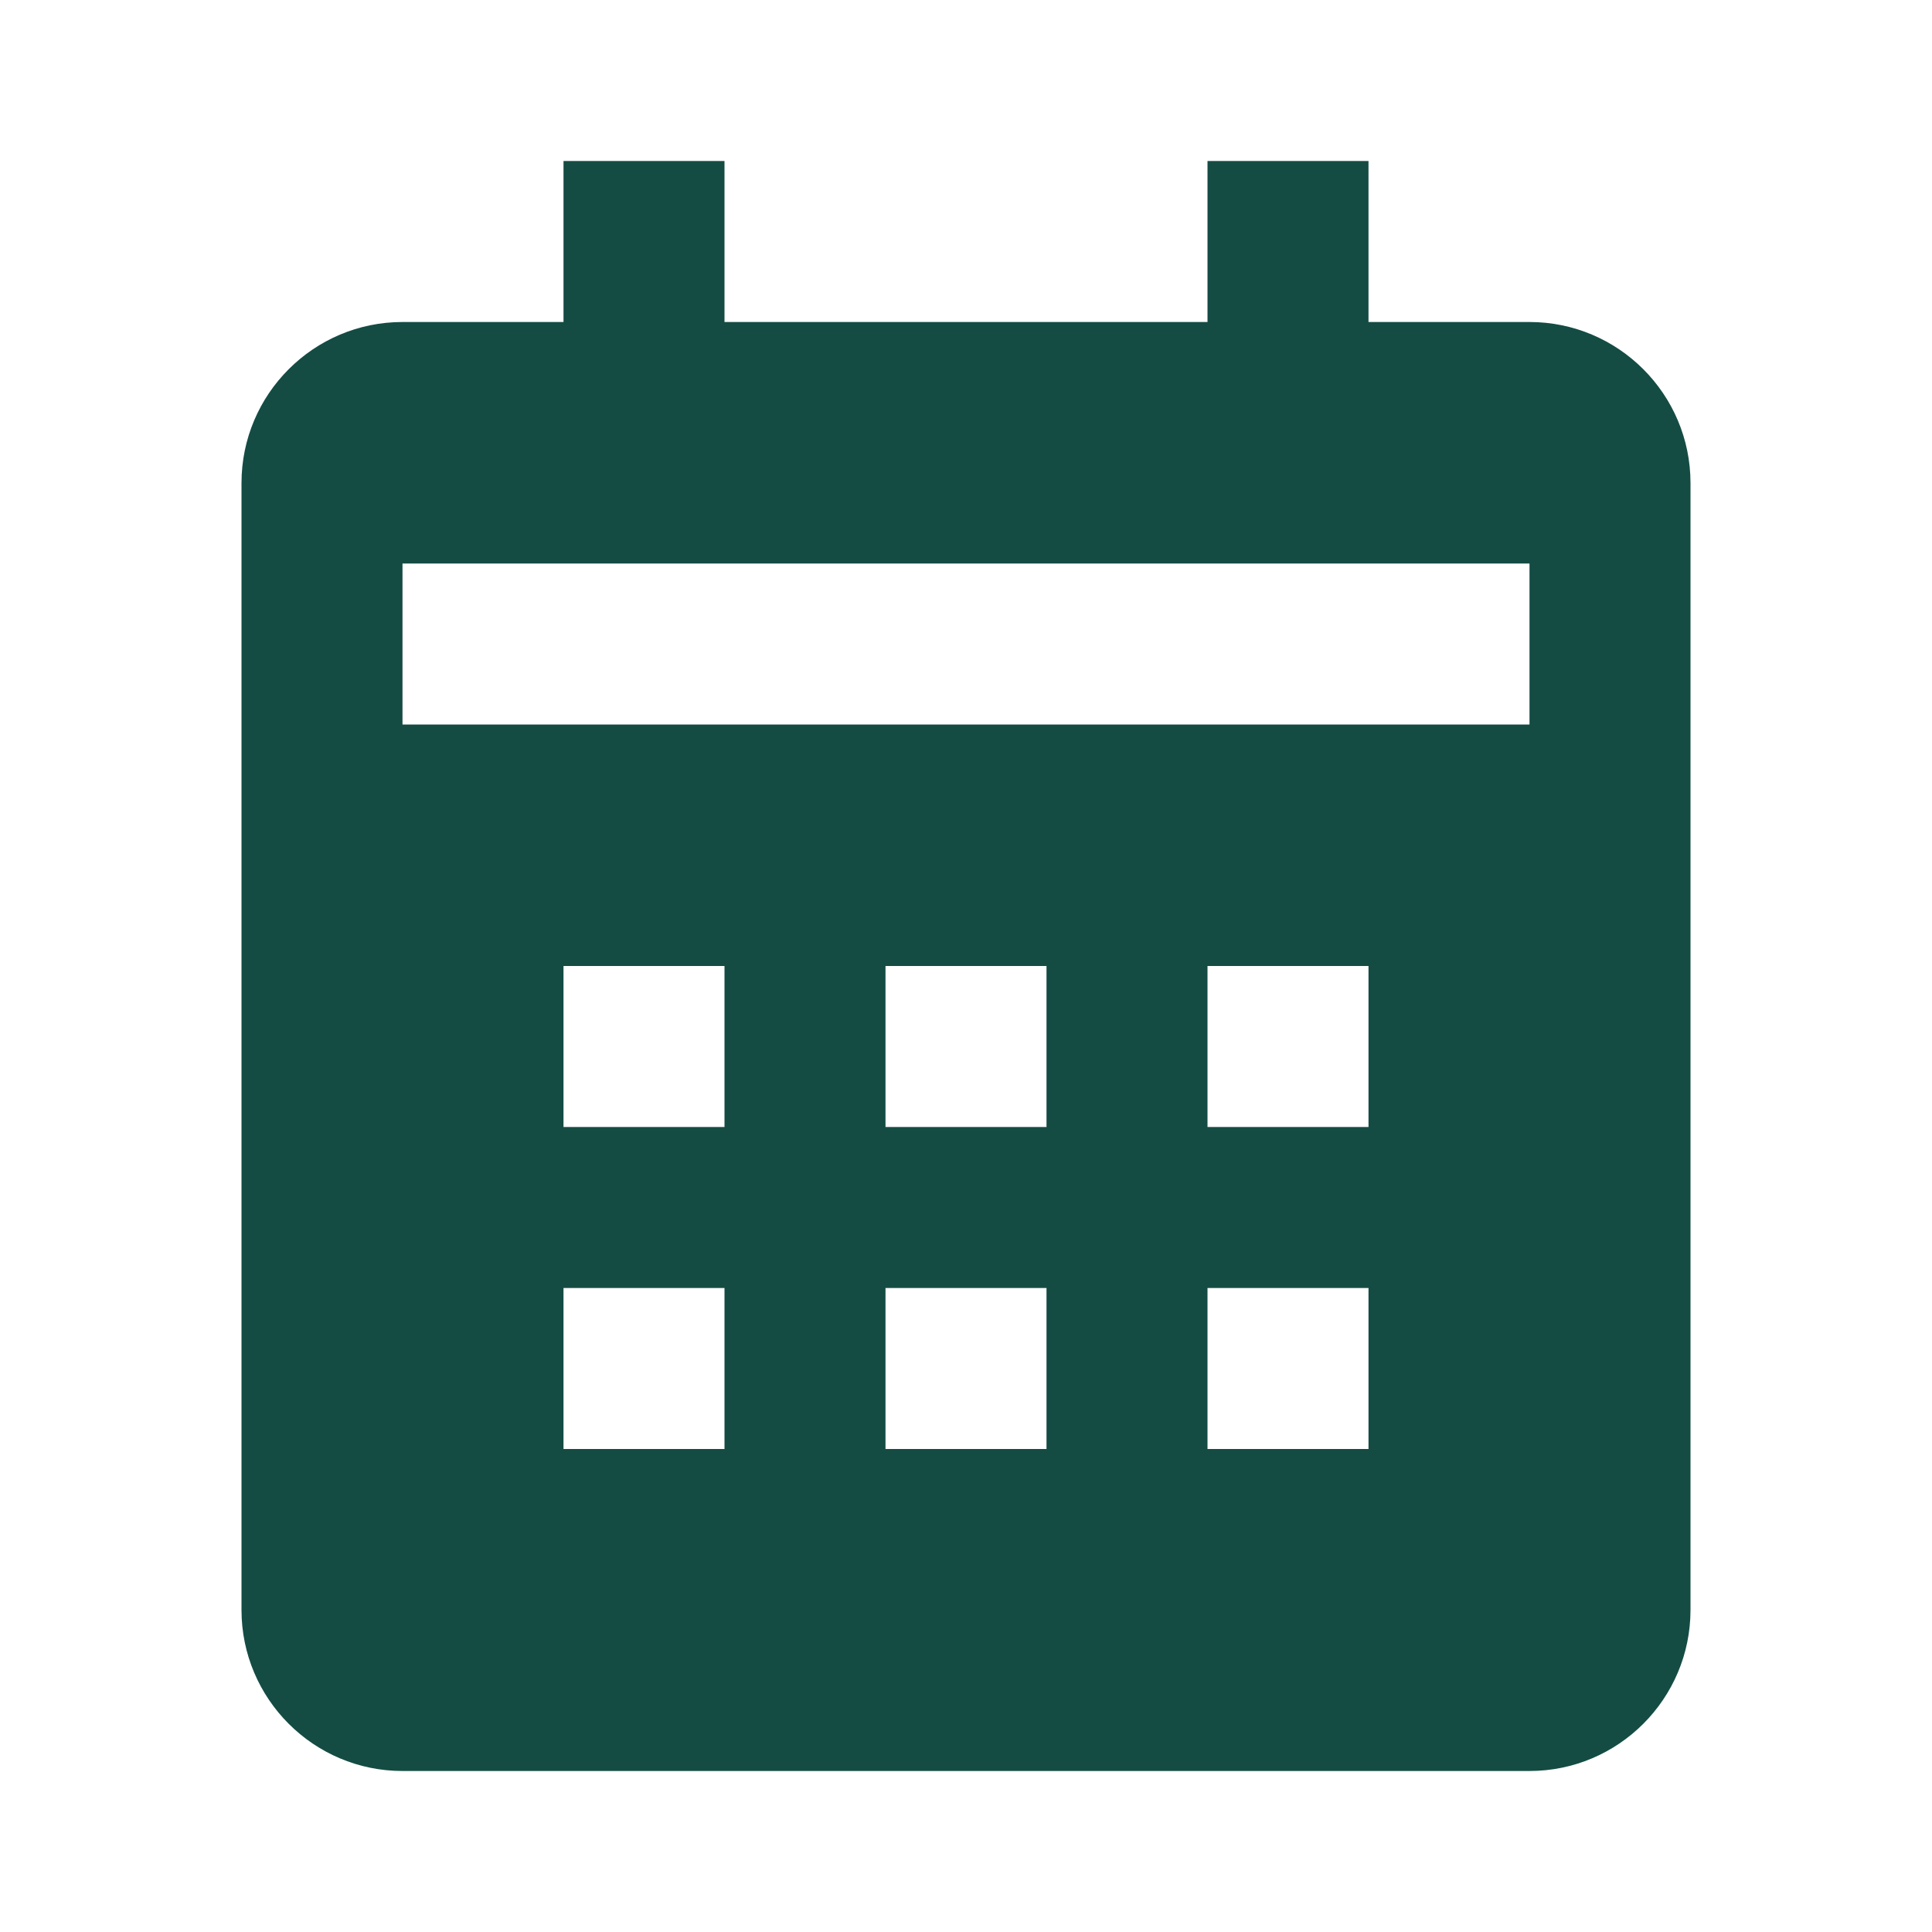 <svg xmlns="http://www.w3.org/2000/svg" width="24" height="24" viewBox="0 0 24 24"><path fill="#144c44" d="M21 20V6c0-1.103-.897-2-2-2h-2V2h-2v2H9V2H7v2H5c-1.103 0-2 .897-2 2v14c0 1.103.897 2 2 2h14c1.103 0 2-.897 2-2M9 18H7v-2h2zm0-4H7v-2h2zm4 4h-2v-2h2zm0-4h-2v-2h2zm4 4h-2v-2h2zm0-4h-2v-2h2zm2-5H5V7h14z"/></svg>